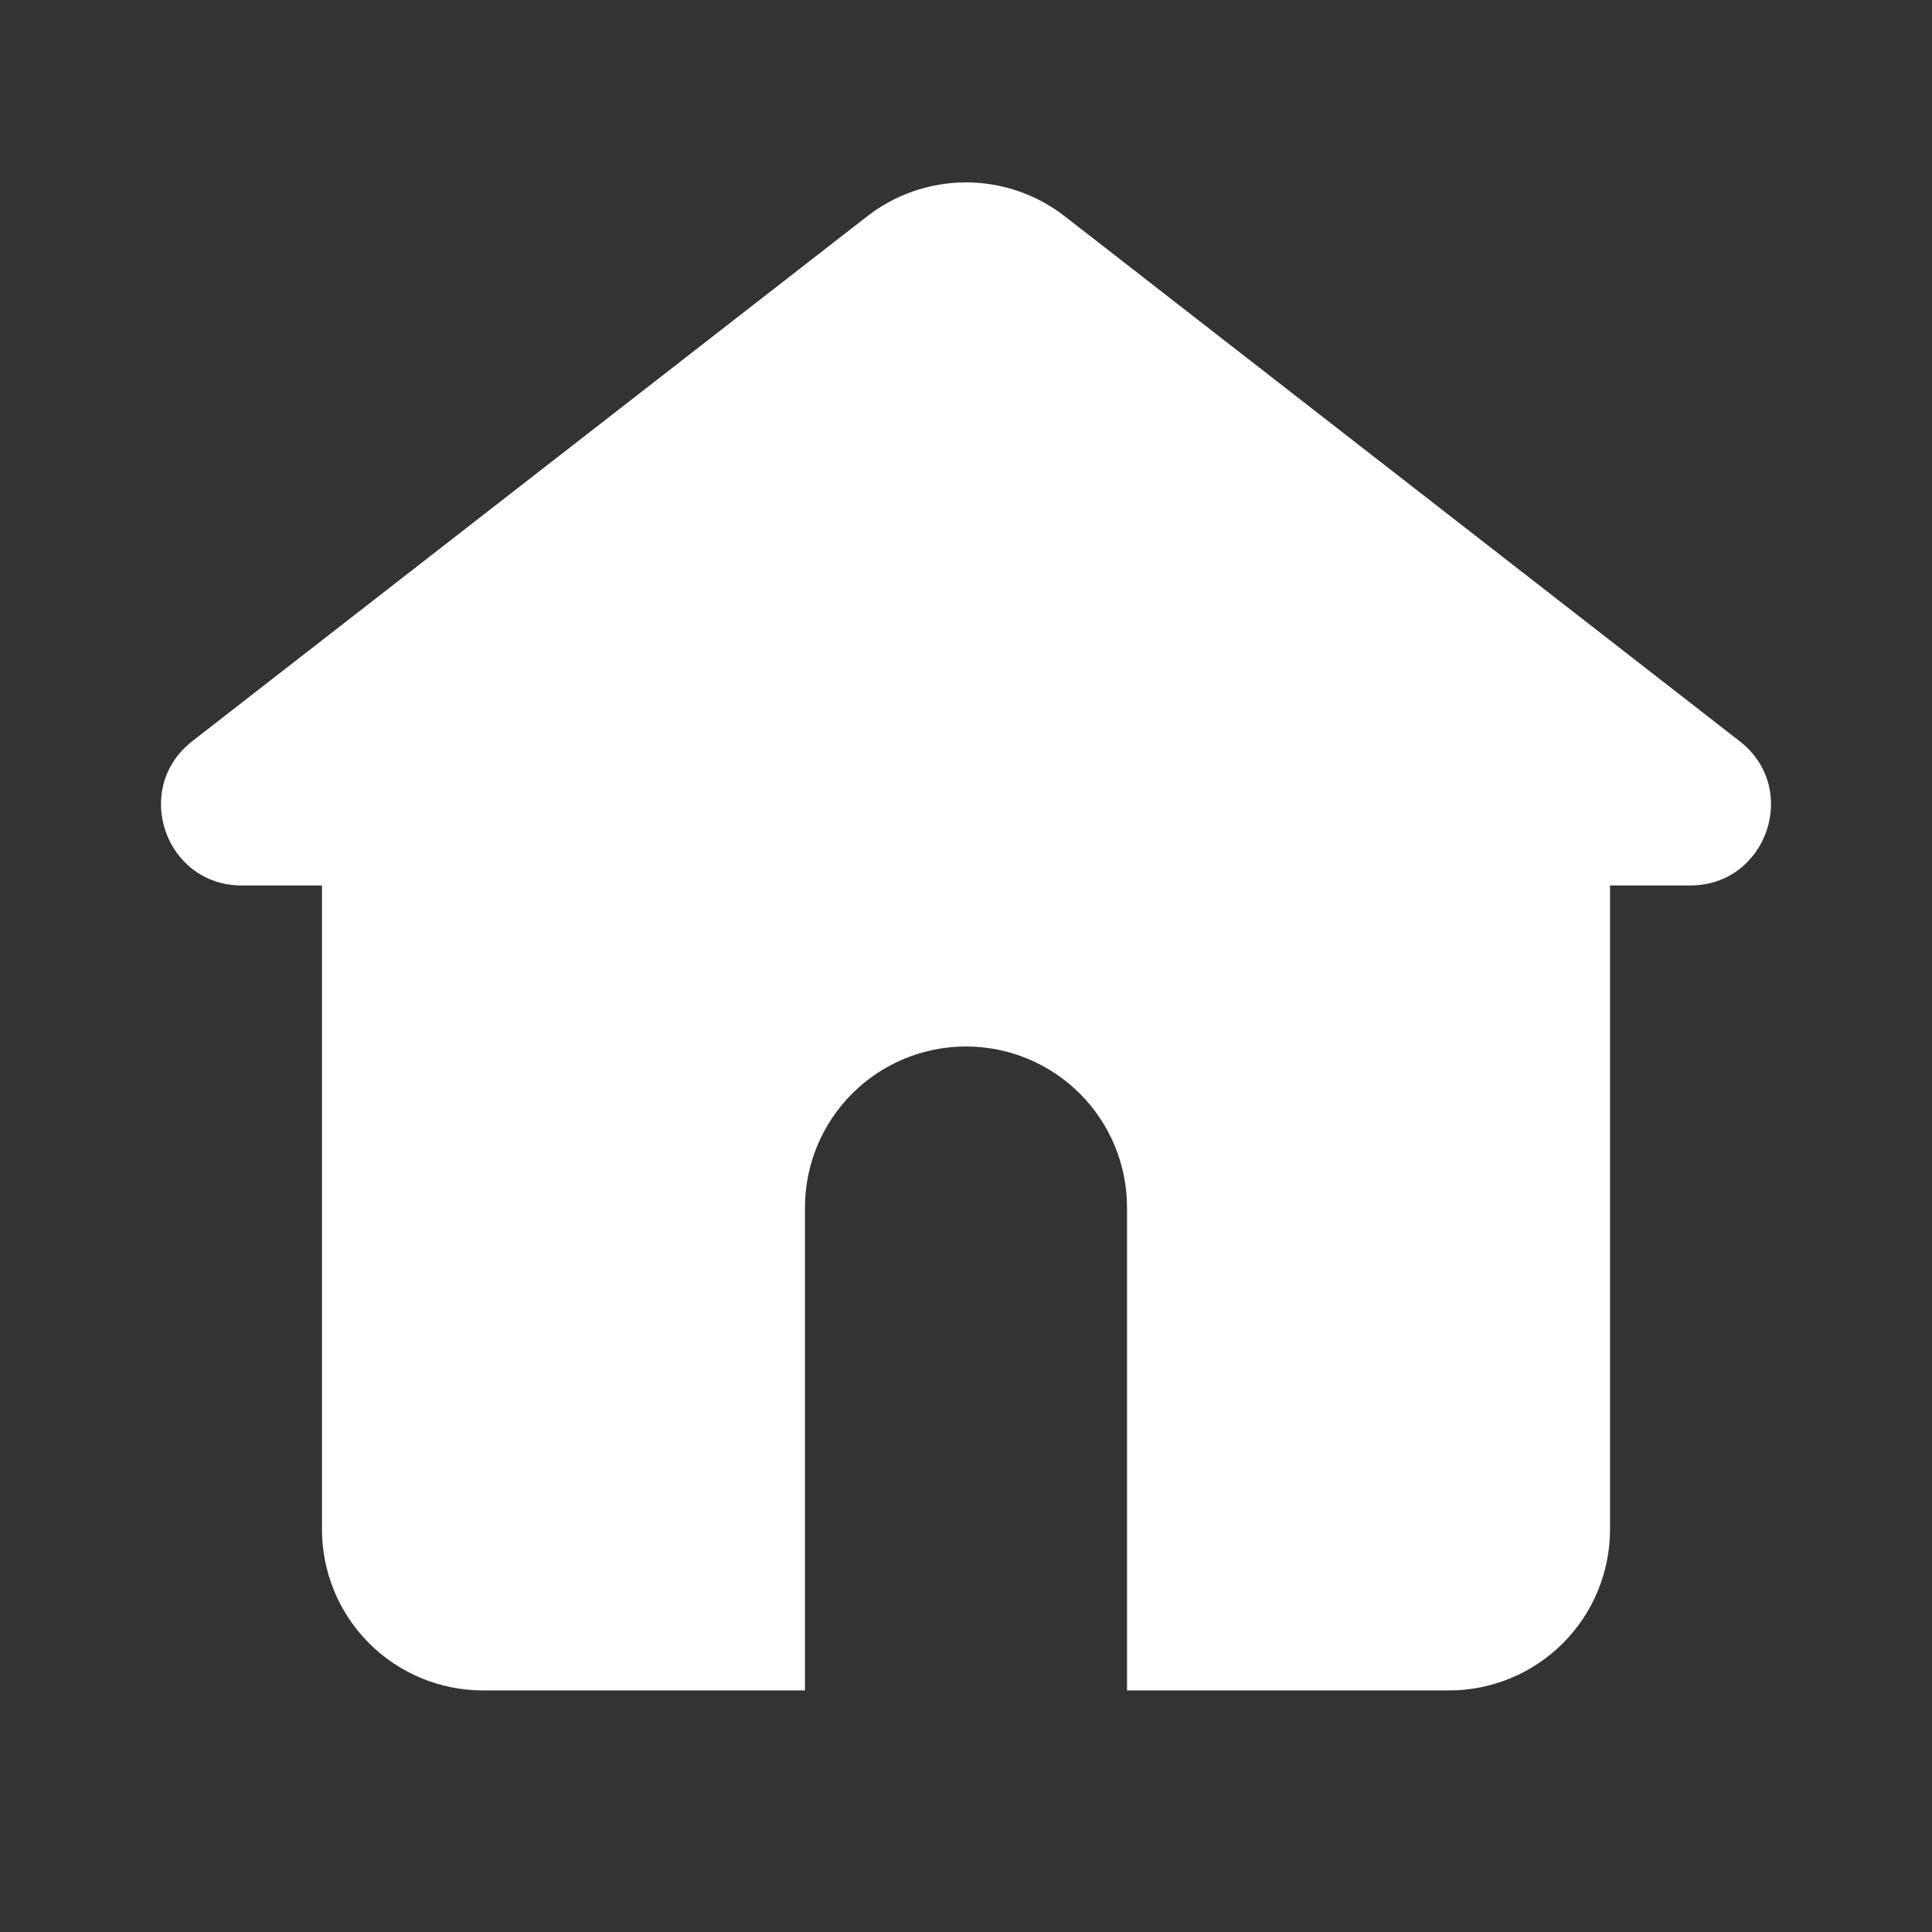 <svg width="32" height="32" viewBox="0 0 32 32" fill="none" xmlns="http://www.w3.org/2000/svg">
<rect x="0" y="0" width="32" height="32" fill="#333333" stroke="none"/>
<g clip-path="url(#clip0_3903_6694)">
<path d="M17.637 3.583C17.169 3.219 16.593 3.021 16 3.021C15.407 3.021 14.831 3.219 14.363 3.583L3.184 12.277C2.181 13.059 2.733 14.666 4.004 14.666H5.333V25.333C5.333 26.04 5.614 26.718 6.114 27.218C6.614 27.718 7.293 27.999 8 27.999H13.333V19.999C13.333 19.292 13.614 18.614 14.114 18.114C14.614 17.614 15.293 17.333 16 17.333C16.707 17.333 17.386 17.614 17.886 18.114C18.386 18.614 18.667 19.292 18.667 19.999V27.999H24C24.707 27.999 25.386 27.718 25.886 27.218C26.386 26.718 26.667 26.04 26.667 25.333V14.666H27.996C29.265 14.666 29.82 13.059 28.816 12.278L17.637 3.583Z" fill="white"/>
</g>
<defs>
<clipPath id="clip0_3903_6694">
<rect width="32" height="32" fill="white"/>
</clipPath>
</defs>
</svg>
